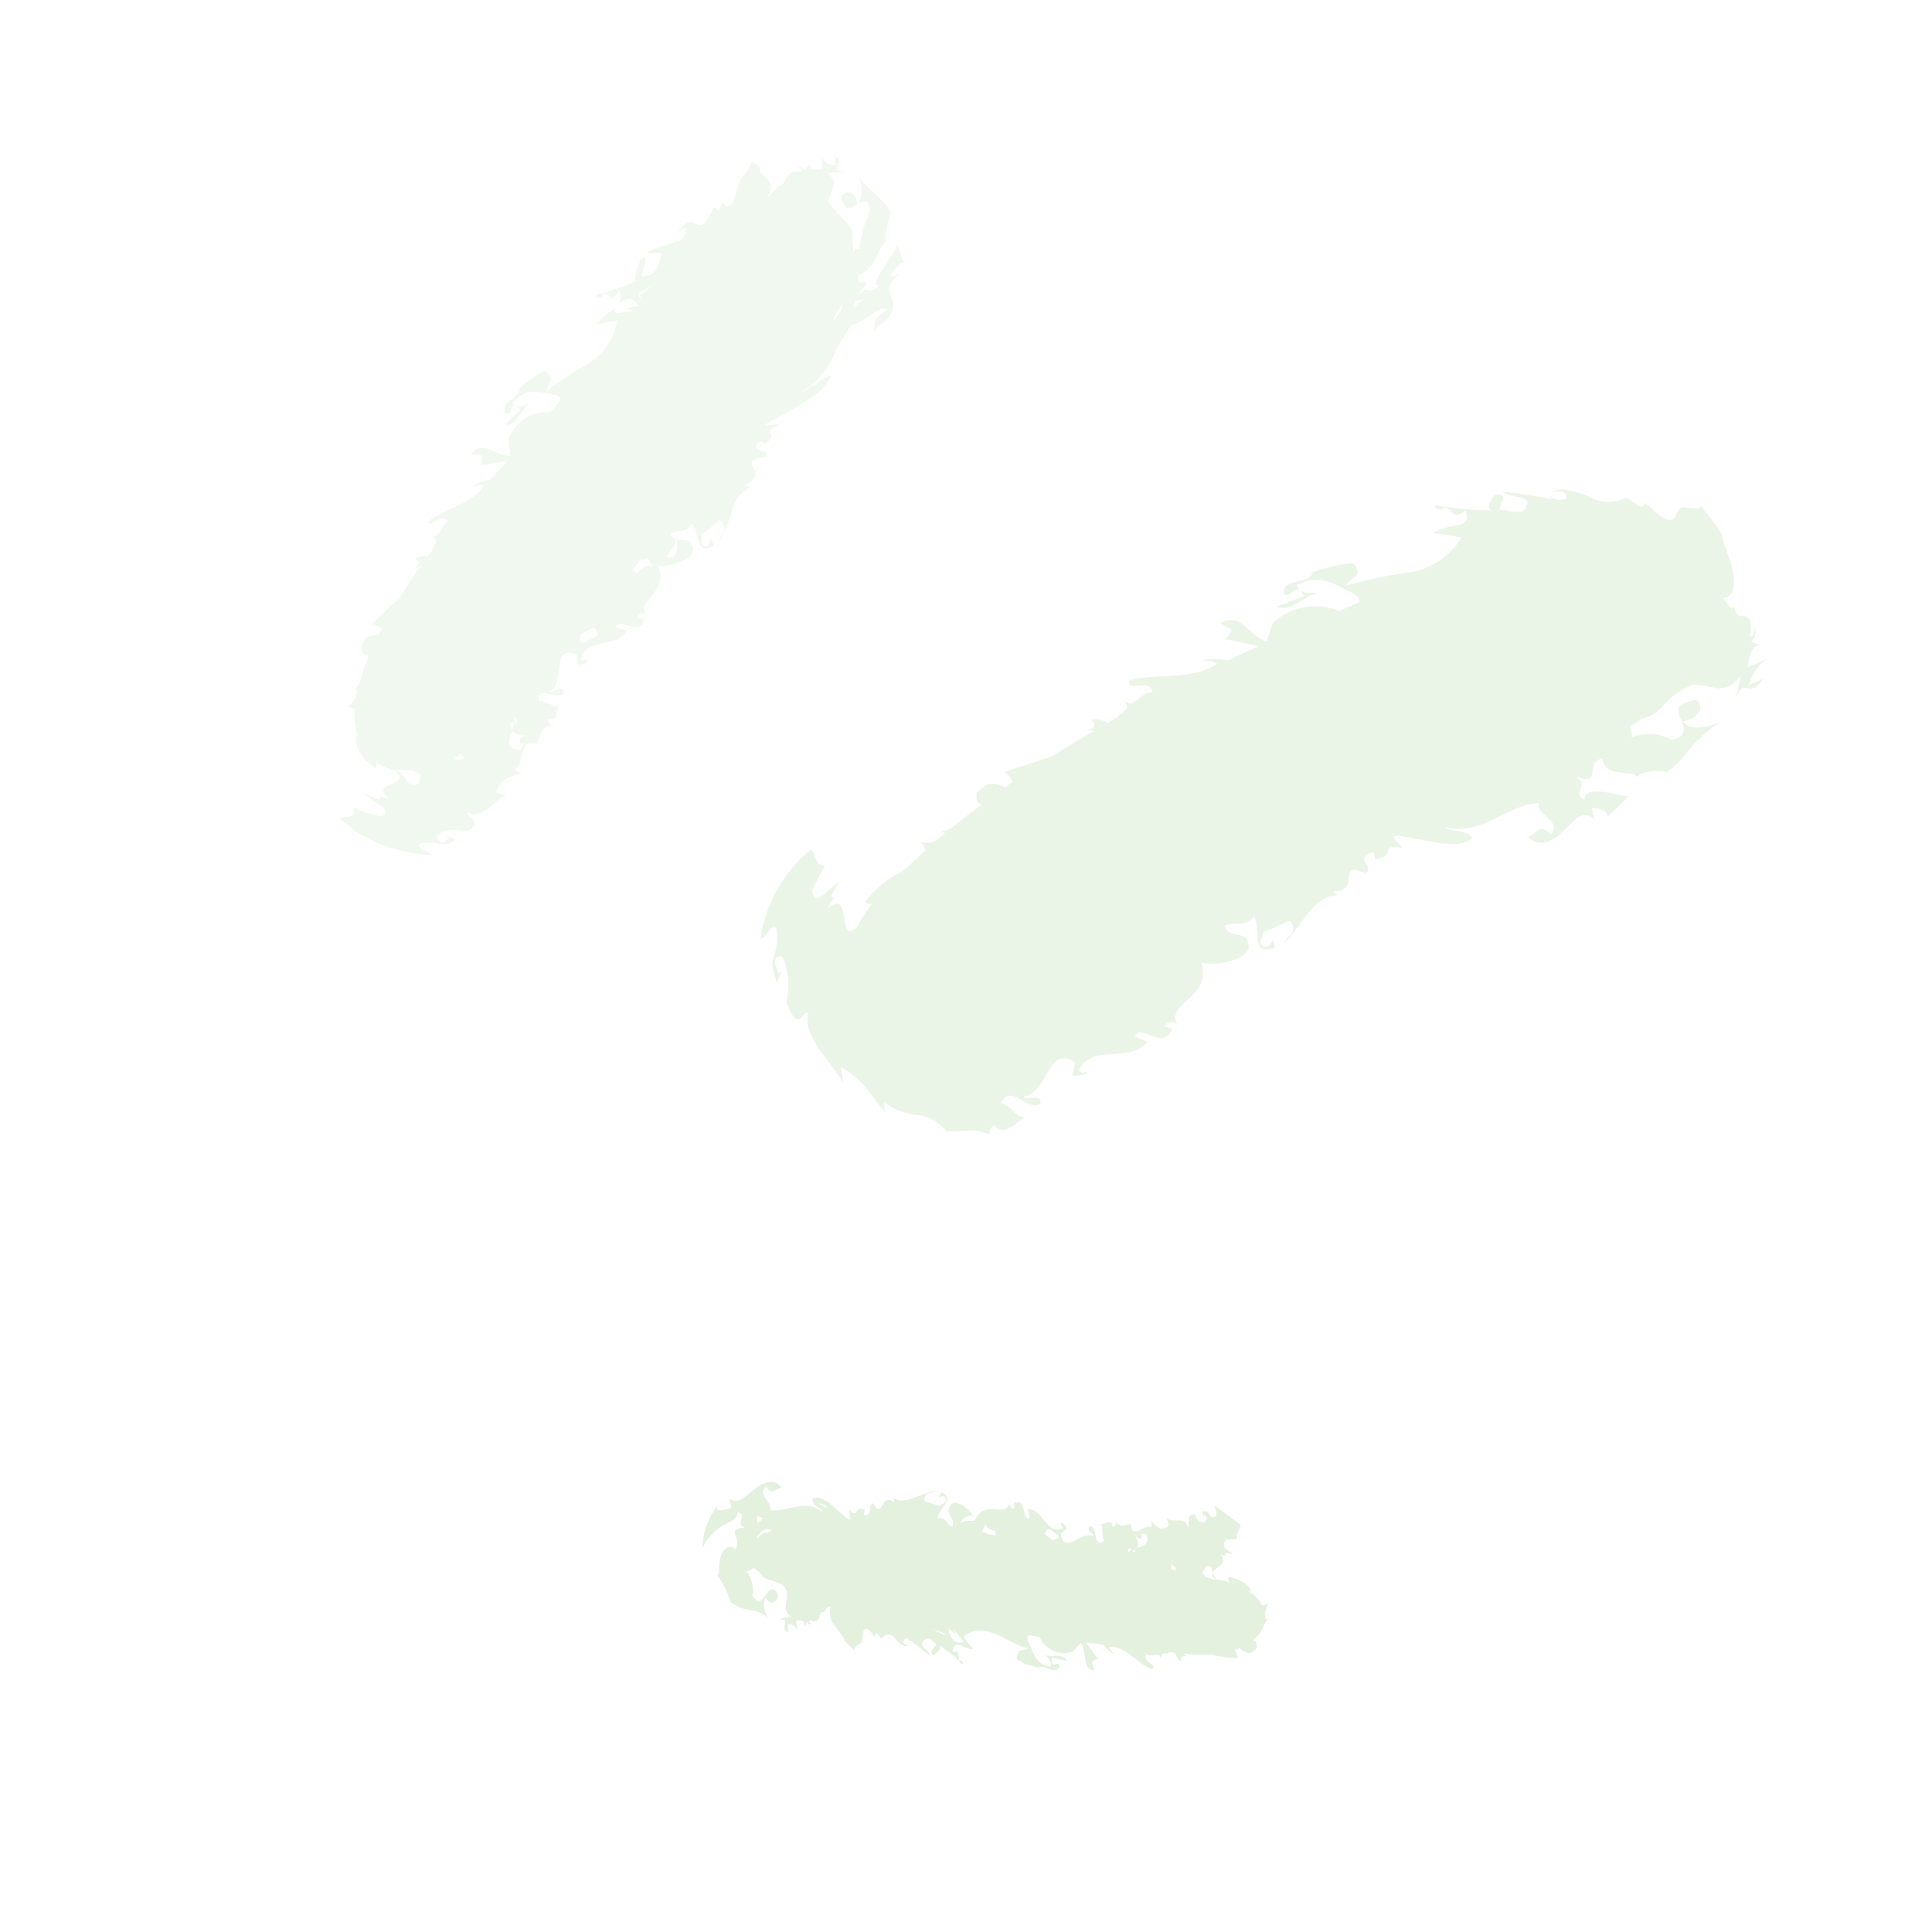 <svg width="103" height="103" viewBox="0 0 103 103" fill="none" xmlns="http://www.w3.org/2000/svg">
<path opacity="0.4" d="M56.497 88.828C56.401 88.449 55.99 89.105 56.075 88.378L56.871 88.535C56.671 88.085 56.075 88.378 55.747 88.241C55.418 88.104 56.176 88.395 56.01 88.852C55.25 88.737 55.148 88.249 54.835 87.53C54.804 87.48 54.786 87.422 54.783 87.363C54.78 87.303 54.792 87.245 54.818 87.191C55.017 87.181 55.231 87.247 55.432 87.281C55.569 87.601 55.822 87.859 56.141 88.005C56.46 88.151 56.822 88.174 57.158 88.071L57.634 87.587C57.949 88.12 57.708 89.074 58.349 89.031L58.206 88.611C58.366 88.482 58.464 88.445 58.542 88.452C58.329 88.177 58.114 87.87 57.911 87.585C58.221 87.569 58.525 87.652 58.815 87.692C58.968 87.895 59.162 88.064 59.384 88.19C59.378 88.081 59.176 88.025 59.143 87.808C59.992 87.699 60.758 88.823 61.421 88.987C61.738 88.665 60.907 88.695 61.103 88.17C61.426 88.417 61.859 87.979 61.895 88.492C61.867 87.924 62.35 88.272 62.297 88.088C62.43 88.082 62.541 88.076 62.654 88.136C62.719 88.319 62.784 88.502 62.964 88.559C62.948 88.242 63.084 88.29 63.262 88.303C63.202 88.27 63.15 88.225 63.111 88.168C63.587 88.221 64.066 88.233 64.544 88.206C65.029 88.332 65.528 88.396 66.03 88.395C65.926 88.266 65.864 88.108 65.852 87.944C65.929 87.94 66.004 87.881 66.08 87.855L66.242 87.99C66.45 88.155 66.665 88.232 67.013 87.864C66.997 87.546 66.995 87.502 66.814 87.446C67.094 87.223 67.299 86.923 67.404 86.583L67.6 86.299C67.545 86.302 67.501 86.305 67.456 86.307L67.442 86.022C67.461 85.828 67.532 85.643 67.648 85.486L67.299 85.602C67.186 85.368 67.02 85.162 66.814 85.001C66.814 85.001 66.811 84.936 66.742 84.895L66.745 84.961C66.694 84.92 66.641 84.882 66.584 84.848C66.628 84.843 66.673 84.84 66.717 84.842C66.613 84.61 66.431 84.422 66.202 84.308C65.983 84.2 65.751 84.116 65.513 84.058C65.483 84.159 65.489 84.266 65.528 84.364C65.484 84.345 65.439 84.329 65.393 84.316C65.393 84.316 65.157 84.262 64.763 84.161C64.2 83.543 65.636 83.635 65.076 82.863L65.347 82.948C65.332 82.927 65.323 82.903 65.322 82.878C65.32 82.853 65.327 82.828 65.339 82.806L65.719 82.853C65.521 82.665 65.012 82.482 65.37 82.081L65.934 82.052C65.915 81.67 66.11 81.583 66.151 81.296L64.757 80.269C64.768 80.488 64.955 80.677 64.788 80.871C64.337 80.96 64.543 80.412 64.087 80.61L64.192 80.934C64.186 80.814 64.183 80.77 64.183 80.759C64.182 80.748 64.364 80.838 64.329 81.015C64.1 81.333 63.775 81.043 63.716 80.739C63.202 80.666 63.458 81.343 63.328 81.427C63.207 80.775 62.488 81.26 62.193 80.913L62.304 81.346C61.823 81.721 61.568 81.274 61.381 81.086L61.397 81.413C60.878 81.242 60.33 82.256 60.269 81.042L60.28 81.261C60.036 81.273 59.659 81.49 59.529 81.112C59.535 81.233 59.421 81.392 59.322 81.419C59.299 80.96 59.003 81.237 58.67 81.254C58.856 81.409 58.706 81.954 58.87 82.143C58.262 82.623 58.546 81.425 58.131 81.347C57.822 81.592 58.293 81.7 58.305 81.93C57.728 81.498 56.737 82.973 56.555 81.776L56.895 81.463C56.692 81.177 56.557 81.151 56.563 81.261C56.568 81.37 56.656 81.355 56.673 81.464C55.796 81.902 55.622 80.42 54.792 80.461C54.803 80.68 54.907 80.774 54.883 80.95C54.491 81.112 54.725 79.796 54.065 80.136L54.079 80.409C53.862 80.519 53.777 80.14 53.818 80.072C53.644 81.034 52.585 79.827 51.979 81.03C51.784 80.459 51.014 79.927 50.717 80.194C50.288 80.719 50.951 80.873 50.777 81.386C50.5 81.4 50.426 80.801 49.978 80.944C50.039 80.403 50.96 79.951 50.197 79.551L50.044 79.822C50.132 79.818 50.26 79.702 50.376 79.806C50.559 80.147 50.182 80.144 50.111 80.29L49.277 80.025C49.248 79.445 49.779 79.638 49.85 79.503C49.153 79.538 48.248 80.295 47.649 79.865L47.66 80.084C46.889 79.531 47.112 81.098 46.553 80.139C46.205 80.277 46.584 80.763 46.119 80.775C45.986 80.782 46.108 80.556 46.105 80.49C45.483 80.258 45.809 81.021 45.25 80.478L45.342 81C45.342 81 45.265 81.004 45.232 81.006C44.609 80.532 43.898 79.625 43.312 79.896C43.336 80.366 43.754 80.312 43.905 80.656C43.715 80.486 43.485 80.366 43.235 80.31C42.985 80.253 42.725 80.261 42.479 80.332C42.236 80.344 41.986 80.445 41.754 80.467C41.523 80.528 41.281 80.54 41.045 80.503C41.2 80.045 40.34 79.716 40.849 79.241C41.154 79.795 41.342 79.326 41.664 79.342C41.609 79.218 41.512 79.117 41.389 79.055C41.267 78.993 41.127 78.975 40.993 79.003C40.712 79.07 40.452 79.203 40.235 79.392L39.883 79.662C39.774 79.755 39.66 79.841 39.541 79.92C39.442 79.989 39.322 80.022 39.202 80.012C39.081 80.002 38.968 79.95 38.883 79.865L38.987 80.386C38.769 80.463 38.026 80.697 38.249 80.269C38.034 80.549 37.859 80.857 37.728 81.183C37.646 81.381 37.582 81.587 37.537 81.796C37.482 82.038 37.457 82.286 37.463 82.534C37.523 82.391 37.594 82.251 37.675 82.118L37.979 81.763C38.174 81.574 38.394 81.411 38.632 81.281C39.043 81.063 39.348 80.949 39.331 80.621C39.916 80.778 39.107 81.236 39.739 81.456C39.183 81.418 39.127 81.629 39.203 81.822C39.243 81.927 39.274 82.036 39.297 82.147C39.311 82.302 39.285 82.458 39.22 82.6C39.058 82.477 38.923 82.428 38.781 82.49C38.614 82.595 38.491 82.757 38.438 82.946C38.273 83.415 38.399 83.935 38.234 83.976C38.558 84.411 38.801 84.9 38.95 85.419C39.245 85.633 39.586 85.774 39.947 85.831C40.31 85.874 40.654 86.011 40.944 86.23C40.833 86.073 40.763 85.891 40.74 85.701C40.717 85.511 40.742 85.319 40.811 85.14C40.962 85.483 41.267 85.6 41.498 85.106C40.992 83.881 40.736 86.065 40.121 85.087C40.158 84.856 40.149 84.621 40.094 84.394C40.039 84.168 39.939 83.954 39.8 83.766C39.938 83.743 40.066 83.679 40.168 83.583C40.273 83.67 40.384 83.749 40.501 83.819C40.544 83.914 40.608 83.998 40.689 84.066C40.769 84.134 40.863 84.184 40.965 84.212C41.315 84.337 41.705 84.361 41.913 84.756C42.121 85.151 41.58 85.869 42.196 86.189C41.963 86.201 41.734 86.289 41.493 86.334C42.256 86.296 41.512 86.728 42.016 87.042L41.994 86.594C42.337 86.576 42.433 86.726 42.527 87.05L42.438 86.385C42.638 86.375 42.97 86.359 42.866 86.737C42.944 86.636 43.003 86.521 43.038 86.399C43.044 86.508 43.048 86.596 43.305 86.627C43.211 86.533 43.112 86.538 43.159 86.371C43.875 86.719 43.518 85.783 43.96 85.969C43.952 85.805 44.1 85.677 44.288 85.646C44.023 86.569 44.906 86.92 45.035 87.494L45.582 88.015C45.466 87.911 45.666 87.682 45.874 87.627C46.101 87.517 45.819 86.534 46.395 86.955L46.645 87.293C46.645 87.293 46.636 87.118 46.721 87.048L46.992 87.363C47.663 86.584 47.825 88.045 48.486 87.716C48.309 87.725 48.061 87.649 48.225 87.378C48.365 87.294 48.505 87.43 48.568 87.58L48.562 87.471L49.555 88.243C49.538 87.904 48.911 87.783 49.25 87.47C49.59 87.157 49.722 87.577 49.913 87.634C49.848 87.889 49.445 88.041 49.788 88.243C49.86 88.13 50.249 87.924 50.117 87.722C50.455 88.034 50.977 88.271 51.279 88.76C51.396 88.667 51.267 88.531 51.199 88.49L51.202 88.556C50.993 88.38 51.269 87.906 50.779 88.094C50.871 87.268 51.461 87.973 51.88 87.919L51.348 87.266C52.565 86.295 53.779 87.714 54.818 87.87C54.485 88.084 54.26 87.8 54.204 88.449C54.812 88.846 54.749 88.696 55.336 88.908C55.836 88.686 56.203 89.38 56.497 88.828ZM43.693 80.184L43.689 80.118L44.054 80.308L44.058 80.385L43.693 80.184ZM51.275 86.689C51.327 86.758 51.394 86.815 51.472 86.854C51.347 86.795 51.289 86.743 51.275 86.689ZM64.578 83.556C64.616 83.81 64.733 84.045 64.911 84.23C64.745 84.239 64.529 84.14 64.293 84.075L64.081 83.823C64.262 83.671 64.257 83.342 64.578 83.556ZM62.722 83.715L62.441 83.652C62.441 83.572 62.437 83.492 62.429 83.412C62.501 83.432 62.566 83.471 62.617 83.525C62.668 83.578 62.705 83.644 62.722 83.715ZM60.399 81.639C60.539 81.775 60.613 82.154 60.871 81.988C60.865 81.879 60.862 81.813 60.772 81.785L61.093 81.769C61.332 82.338 60.959 82.422 60.609 82.516C60.577 82.607 60.524 82.688 60.454 82.754C60.388 82.758 60.363 82.693 60.326 82.618C60.252 82.65 60.188 82.703 60.145 82.77L60.139 82.65C60.252 82.48 60.3 82.543 60.338 82.64C60.376 82.737 60.526 82.63 60.621 82.538C60.77 82.191 60.477 81.865 60.432 81.648L60.399 81.639ZM56.425 81.838C56.441 82.166 56.296 81.921 56.173 82.124L55.69 81.787C55.947 81.16 56.217 81.892 56.458 81.825L56.425 81.838ZM51.948 81.075C51.627 81.091 51.292 81.042 51.191 81.244C51.221 80.947 51.909 80.507 51.981 81.062L51.948 81.075ZM52.346 81.713L52.554 81.198C52.505 81.551 53.017 81.581 53.063 81.622C53.082 81.701 53.086 81.783 53.075 81.863L52.617 81.787C52.591 81.748 52.556 81.718 52.513 81.698C52.471 81.679 52.424 81.672 52.378 81.678L52.346 81.713ZM40.362 80.811C40.474 80.853 40.584 80.903 40.691 80.959L40.382 81.215L40.362 80.811ZM40.831 81.544C40.882 81.522 40.938 81.516 40.993 81.526C41.047 81.538 41.096 81.565 41.134 81.605C41.044 81.636 40.957 81.673 40.873 81.717C40.829 81.714 40.784 81.716 40.74 81.723C40.556 81.798 40.454 81.99 40.342 81.974C40.392 81.868 40.465 81.773 40.555 81.697C40.645 81.62 40.75 81.564 40.864 81.531L40.831 81.544ZM49.651 86.836L50.362 87.074L50.344 86.713L50.363 87.096L50.367 87.172L49.651 86.836ZM51.372 87.517C50.94 87.747 50.558 87.218 50.571 86.822L50.966 87.164L50.793 86.811L51.372 87.517Z" fill="#BBDCAF"/>
<path opacity="0.2" d="M23.895 27.8C23.407 28.03 23.527 28.808 22.967 28.551C23.609 28.835 22.882 29.252 23.107 29.288C22.991 29.421 22.883 29.545 22.767 29.677C22.653 29.647 22.534 29.642 22.419 29.663C22.304 29.684 22.196 29.73 22.103 29.798C22.478 29.921 22.294 30.097 22.162 30.317C22.234 30.263 22.317 30.226 22.407 30.21C22.011 30.784 21.629 31.341 21.302 31.888C20.8 32.341 20.291 32.802 19.832 33.292C20.028 33.314 20.212 33.403 20.353 33.543C20.281 33.625 20.244 33.754 20.197 33.859C19.739 33.882 19.425 33.827 19.243 34.588C19.415 34.943 19.518 34.946 19.67 34.962C19.471 35.432 19.305 35.917 19.173 36.412C19.096 36.543 18.995 36.658 18.876 36.751L19.049 36.742C19.023 36.861 19.004 36.98 18.992 37.102C18.901 37.351 18.721 37.557 18.485 37.681L18.899 37.794C18.872 38.165 18.901 38.54 18.984 38.906C18.984 38.906 18.926 38.972 18.984 39.096L19.027 39.046L19.126 39.279L18.989 39.159C18.949 39.521 19.038 39.889 19.242 40.199L19.414 40.451C19.482 40.518 19.553 40.58 19.628 40.638L20.021 40.982C20.078 40.862 20.086 40.723 20.044 40.593L20.198 40.728C20.472 40.896 20.772 41.015 21.084 41.079C21.503 41.446 21.294 41.599 20.944 41.775C20.594 41.95 20.102 42.047 20.776 42.622C20.589 42.56 20.403 42.514 20.205 42.429C20.274 42.489 20.308 42.519 20.22 42.602C19.921 42.52 19.629 42.408 19.351 42.267C19.646 42.508 19.956 42.73 20.279 42.932C20.527 43.149 20.715 43.313 20.328 43.515C20.094 43.476 19.862 43.424 19.633 43.36C19.346 43.272 19.068 43.156 18.803 43.014C18.982 43.361 18.84 43.456 18.678 43.519L18.555 43.557L18.348 43.552C18.204 43.543 18.187 43.615 18.146 43.697L18.618 44.037L18.909 44.291C19.1 44.416 19.297 44.531 19.501 44.633C19.876 44.837 20.267 45.008 20.669 45.144C21.443 45.403 22.246 45.554 23.055 45.593C22.823 45.391 22.16 45.234 22.37 44.994C22.699 44.881 23.059 44.874 23.399 44.974C23.557 45.021 23.722 45.027 23.879 44.989C24.036 44.952 24.18 44.874 24.294 44.762L23.785 44.551C23.896 44.648 24.039 44.657 23.842 44.761C23.574 45.068 23.323 44.819 23.274 44.616C23.554 44.159 24.46 44.192 24.868 44.33C25.926 43.793 24.747 43.536 24.926 43.314C25.35 43.538 25.736 43.32 26.078 43.05C26.421 42.779 26.694 42.449 27.033 42.424L26.449 42.263C26.687 41.404 27.375 41.378 27.799 41.237L27.419 41.051C27.8 40.77 27.777 40.312 27.886 39.998C27.995 39.684 28.171 39.517 28.9 39.702L28.638 39.604C28.776 39.257 28.869 38.667 29.427 38.702C29.308 38.597 29.154 38.462 29.212 38.309C29.729 38.512 29.602 38.036 29.799 37.638C29.517 37.771 29.038 37.265 28.717 37.408C28.595 36.425 29.692 37.398 30.06 36.961C30.019 36.472 29.559 36.946 29.313 36.848C30.173 36.417 29.313 34.379 30.735 34.877L30.815 35.458C31.269 35.388 31.399 35.239 31.276 35.189C31.153 35.14 31.106 35.245 30.983 35.196C31.177 33.904 32.878 34.618 33.414 33.625C33.174 33.503 33.012 33.566 32.834 33.425C32.986 32.871 34.165 33.975 34.33 33.009L33.998 32.923C34.058 32.595 34.514 32.746 34.545 32.832C33.69 32.084 35.783 31.606 35.059 30.139C35.808 30.283 36.979 29.773 36.961 29.275C36.787 28.421 36.08 29.074 35.73 28.491C35.991 28.193 36.61 28.486 36.854 27.896C37.342 28.322 37.026 29.668 38.064 29.085L37.907 28.729C37.827 28.82 37.856 29.064 37.686 29.12C37.176 29.098 37.498 28.678 37.412 28.501L38.373 27.747C38.954 28.153 38.339 28.58 38.416 28.75C38.674 28.27 38.877 27.761 39.02 27.232C39.084 26.961 39.204 26.708 39.371 26.487C39.538 26.267 39.749 26.084 39.991 25.948L39.708 25.876C40.422 25.507 40.323 25.172 40.167 24.919C40.011 24.665 39.92 24.527 40.823 24.323C41.005 23.839 39.957 24.209 40.407 23.609C40.544 23.451 40.747 23.599 40.816 23.659C41.676 22.951 40.319 23.225 41.616 22.606L40.781 22.68C40.818 22.638 40.846 22.605 40.883 22.564C41.475 22.249 42.229 21.87 42.904 21.409C43.521 21.103 44.02 20.61 44.333 19.999C43.56 20.244 43.29 20.709 42.599 20.981C43.372 20.546 43.993 19.89 44.385 19.094C44.653 18.441 45.013 17.831 45.455 17.283C45.933 17.307 47.046 16.103 47.297 16.541C46.316 17.145 46.761 17.154 46.568 17.599C47.697 16.877 47.69 16.316 47.535 15.888C47.381 15.461 47.227 15.136 48.014 14.582L47.398 14.803C47.55 14.629 48.002 13.87 48.19 14.035C48.053 13.725 47.988 13.42 47.828 13.119C47.484 13.841 46.222 15.353 46.867 15.202C46.136 15.935 46.51 15.006 45.701 15.759C46.309 15.064 46.202 15.014 46.036 15.03C45.871 15.046 45.633 15.13 45.784 14.663C46.188 14.484 46.51 14.164 46.692 13.762C46.833 13.414 47.025 13.09 47.262 12.8C47.108 12.665 47.337 11.799 47.477 11.38C47.402 10.862 46.389 10.225 45.829 9.501C45.948 9.883 46.057 10.518 45.696 10.845C45.644 10.318 45.255 10.037 44.823 10.462C45.042 11.282 45.278 11.167 45.609 10.945C45.745 10.832 45.913 10.76 46.091 10.738C46.235 10.747 46.357 10.883 46.375 11.294C46.083 11.908 45.897 12.57 45.825 13.252C45.747 13.257 45.671 13.274 45.599 13.303C45.572 13.322 45.549 13.348 45.534 13.378L45.483 13.436C45.479 13.241 45.463 13.046 45.435 12.853L45.449 12.733C45.467 12.472 45.392 12.21 45.236 11.992C44.865 11.622 44.517 11.23 44.194 10.819C44.066 10.326 44.925 9.69 44.063 9.243C44.423 9.189 44.788 9.17 45.153 9.187C43.998 9.127 45.194 8.726 44.51 8.318L44.551 8.822C44.029 8.746 43.895 8.658 43.825 8.289L43.822 9.017C43.506 9.033 43.004 9.09 43.232 8.691C43.094 8.802 42.976 8.937 42.884 9.088C42.898 8.969 42.82 8.886 42.521 8.917C42.633 9.014 42.794 8.951 42.676 9.155C41.939 9.065 41.933 9.572 41.738 9.796C41.658 9.886 41.548 9.945 41.427 9.962C41.431 10.112 41.101 10.334 40.898 10.566C41.196 9.949 41.064 9.703 40.874 9.523C40.685 9.342 40.472 9.258 40.499 8.917C40.37 8.804 40.234 8.685 40.038 8.615C40.123 8.69 39.829 9.164 39.56 9.455C39.242 9.819 39.239 11.03 38.73 11.008L38.482 10.791C38.525 10.829 38.398 11.112 38.323 11.266C38.248 11.186 38.165 11.113 38.075 11.049C37.574 12.072 37.367 12.066 37.12 11.952C36.872 11.838 36.559 11.696 36.121 12.438C36.396 12.123 36.692 11.958 36.476 12.602C36.305 12.935 36.12 12.905 36.014 12.768L36.043 12.925C35.512 13.05 34.992 13.217 34.49 13.423C34.678 13.777 35.511 13.015 35.14 13.991C34.769 14.968 34.52 14.545 34.237 14.765C34.212 14.363 34.718 13.49 34.15 13.812C34.1 14.075 33.672 14.928 33.953 14.969C33.267 15.283 32.548 15.526 31.808 15.695C31.706 15.985 32.005 15.867 32.119 15.806L32.124 15.679C32.538 15.5 32.502 16.404 33.01 15.46C33.098 15.64 33.118 15.843 33.066 16.032C33.015 16.221 32.896 16.383 32.731 16.487C32.38 16.701 32.065 16.968 31.798 17.279C32.163 17.195 32.535 17.139 32.91 17.111C32.8 17.639 32.582 18.134 32.27 18.568C31.99 18.916 31.653 19.213 31.273 19.45C30.516 19.849 29.801 20.32 29.138 20.855C29.205 20.33 29.666 20.251 29.063 19.767C28.525 20.021 28.039 20.367 27.625 20.79L27.676 20.732C27.657 21.358 26.661 21.305 26.951 22.027C27.407 22.162 27.101 21.252 27.759 21.828L26.932 22.653C27.556 22.716 27.759 21.828 28.152 21.586C28.362 21.346 27.629 21.977 27.303 21.487C28.027 20.659 28.641 20.889 29.598 21.054C29.671 21.062 29.739 21.093 29.794 21.141C29.849 21.189 29.888 21.253 29.906 21.323C29.718 21.538 29.522 21.762 29.334 21.977C28.848 21.949 28.37 22.074 27.969 22.334C27.568 22.595 27.264 22.977 27.1 23.428L27.213 24.316C26.412 24.317 25.66 23.382 25.15 24.207L25.698 24.306C25.719 24.479 25.684 24.654 25.596 24.802C26.051 24.731 26.529 24.667 27.022 24.587C26.732 24.918 26.45 25.241 26.167 25.564C25.831 25.617 25.51 25.732 25.22 25.905C25.314 25.987 25.558 25.761 25.804 25.86C25.226 26.918 23.524 27.154 22.826 27.815C22.903 28.262 23.492 27.243 23.895 27.8ZM35.52 29.68C35.75 29.297 36.121 28.993 35.978 28.708C36.265 28.915 36.139 29.974 35.52 29.68ZM43.97 20.017L44.03 20.07L43.375 20.593L43.316 20.541C43.582 20.409 43.797 20.232 44.013 20.055L43.97 20.017ZM46.011 15.957L45.525 16.409L45.575 16.059L46.011 15.957ZM21.791 41.755C21.608 41.467 21.378 41.211 21.109 40.998C21.406 41.065 21.71 41.089 22.011 41.071L22.418 41.28C22.332 41.586 22.506 41.956 21.875 41.814L21.791 41.755ZM24.201 40.414C24.321 40.351 24.437 40.282 24.549 40.207C24.613 40.282 24.688 40.347 24.771 40.402C24.702 40.448 24.622 40.479 24.538 40.492C24.454 40.504 24.368 40.498 24.285 40.474L24.201 40.414ZM28.457 39.139C28.198 39.263 27.719 39.136 27.675 39.566C27.778 39.656 27.847 39.716 27.991 39.55L27.726 39.975C26.906 39.945 27.118 39.444 27.322 38.935C27.244 38.848 27.196 38.739 27.185 38.625C27.192 38.53 27.286 38.51 27.424 38.542C27.445 38.435 27.438 38.324 27.405 38.219L27.499 38.301C27.613 38.532 27.512 38.561 27.395 38.575C27.378 38.71 27.343 38.843 27.293 38.968C27.674 39.36 28.26 39.157 28.541 39.198L28.457 39.139ZM31.056 34.267C30.686 34.104 31.064 34.069 30.947 33.806L31.67 33.444C32.236 34.144 31.27 33.971 31.17 34.293L31.056 34.267ZM34.462 29.647L34.805 30.239C34.48 29.955 34.042 30.507 33.957 30.535C33.878 30.477 33.803 30.412 33.735 30.341L34.177 29.835C34.245 29.848 34.316 29.842 34.38 29.82C34.445 29.797 34.502 29.758 34.547 29.706L34.462 29.647ZM44.924 15.957C44.955 16.222 44.89 16.486 44.74 16.702C44.647 16.862 44.524 17.002 44.378 17.116L44.587 16.671C44.587 16.671 44.638 16.613 44.659 16.588C44.761 16.389 44.883 16.202 45.025 16.031L44.924 15.957ZM34.955 15.101L34.103 15.729L34.281 16.148C34.214 16.017 34.137 15.892 34.051 15.772L34.095 15.722L34.026 15.662L34.955 15.101ZM32.756 16.597C32.808 16.435 32.899 16.289 33.022 16.172C33.145 16.055 33.296 15.972 33.462 15.928C33.581 15.917 33.702 15.95 33.801 16.021C33.901 16.092 33.972 16.195 34.001 16.312C33.801 16.339 33.603 16.375 33.407 16.422L33.772 16.609C33.475 16.61 33.18 16.641 32.892 16.701L32.756 16.597ZM33.415 17.276C33.364 17.267 33.313 17.269 33.263 17.281C33.214 17.293 33.168 17.315 33.128 17.346C33.286 17.251 33.357 17.239 33.415 17.276Z" fill="#BBDCAF"/>
<path opacity="0.3" d="M41.408 49.551C41.466 50.03 41.416 50.517 41.264 50.978C41.208 51.148 41.179 51.324 41.18 51.501C41.22 51.808 41.307 52.106 41.437 52.387C41.504 52.165 41.583 51.946 41.673 51.731C41.558 51.838 41.546 52.049 41.444 51.711C41.141 51.154 41.441 50.947 41.658 50.982C41.783 51.148 41.868 51.34 41.906 51.544C41.969 51.771 42.008 52.004 42.023 52.24C42.046 52.641 42.015 53.044 41.93 53.439C42.282 54.385 42.509 54.425 42.681 54.293C42.852 54.161 42.966 53.878 43.1 54.052C42.875 54.581 43.263 55.287 43.68 55.971C44.145 56.533 44.572 57.124 44.959 57.741C44.917 57.451 44.866 57.184 44.847 56.903C45.389 57.207 45.864 57.612 46.245 58.097C46.615 58.504 46.881 58.974 47.172 59.266C47.145 59.098 47.127 58.928 47.119 58.757C47.678 59.173 48.352 59.418 49.056 59.461C49.397 59.519 49.717 59.655 49.992 59.858C50.268 60.06 50.49 60.324 50.642 60.628L50.497 60.3C50.677 60.313 50.858 60.318 51.039 60.313C51.231 60.293 51.434 60.278 51.634 60.274C52.028 60.258 52.42 60.335 52.775 60.498C52.746 60.403 52.754 60.3 52.795 60.208C52.837 60.116 52.911 60.041 53.003 59.997C53.088 60.115 53.216 60.197 53.361 60.224C53.507 60.252 53.659 60.224 53.786 60.145C54.058 60.025 54.322 59.759 54.677 59.565C54.093 59.608 53.881 58.824 53.332 58.815C53.979 57.725 54.706 59.263 55.45 58.869C55.659 58.282 54.821 58.679 54.564 58.466C55.229 58.369 55.561 57.671 55.882 57.119C56.202 56.566 56.537 56.157 57.329 56.629L57.164 57.337C57.797 57.384 58.013 57.224 57.874 57.126C57.772 57.264 57.642 57.163 57.511 57.062C58.264 55.562 60.168 56.757 61.173 55.547C60.898 55.379 60.67 55.424 60.506 55.226C60.852 54.559 62.025 56.067 62.496 54.86L62.102 54.726C62.258 54.321 62.798 54.549 62.819 54.661C61.97 53.561 64.641 53.222 64.056 51.314C64.95 51.563 66.481 51.111 66.577 50.527C66.602 49.479 65.555 50.138 65.275 49.375C65.702 49.065 66.363 49.501 66.856 48.863C67.293 49.483 66.552 50.968 67.961 50.541L67.885 50.089C67.796 50.212 67.72 50.452 67.496 50.485C66.892 50.351 67.392 49.924 67.354 49.708C67.826 49.499 68.29 49.294 68.77 49.082C69.318 49.718 68.444 50.011 68.489 50.243C69.364 49.474 69.983 47.715 71.311 47.736L71.063 47.519C72.7 47.524 71.124 45.839 72.818 46.557C73.294 46.141 72.217 45.888 73.064 45.468C73.312 45.358 73.3 45.699 73.301 45.811C74.534 45.658 73.441 44.937 74.79 45.219L74.273 44.635L74.457 44.553C75.892 44.704 77.697 45.392 78.486 44.688C78.112 44.125 77.498 44.443 77.01 44.098C78.977 44.611 80.439 42.854 82.02 42.819C81.907 43.494 83.28 43.7 82.681 44.488C82.048 43.834 81.932 44.501 81.438 44.617C83.084 45.963 83.984 42.437 85.02 43.744L84.864 43.066C85.11 43.06 85.892 43.228 85.633 43.595C86.036 43.23 86.428 42.861 86.821 42.473C86.049 42.328 84.423 41.851 84.475 42.64C83.716 42.219 84.8 41.946 84.031 41.417C85.528 41.905 84.355 40.723 85.421 40.43C85.508 41.493 87.068 41.019 87.278 41.43C87.496 41.101 88.431 41.052 88.885 41.15C89.292 40.86 89.646 40.505 89.932 40.099L90.241 39.739C90.386 39.59 90.543 39.447 90.688 39.299C90.97 39.021 91.28 38.772 91.612 38.554C90.976 38.761 90.082 38.987 89.722 38.455C90.423 38.332 90.96 37.815 90.436 37.3C89.826 37.457 89.591 37.551 89.492 37.717C89.452 37.926 89.493 38.141 89.605 38.32C89.731 38.523 89.783 38.763 89.753 39.002C89.702 39.211 89.553 39.37 89.085 39.437C88.772 39.257 88.419 39.153 88.054 39.132C87.69 39.112 87.324 39.175 86.986 39.318C87.013 39.118 86.98 38.915 86.891 38.735C87.115 38.592 87.33 38.451 87.535 38.31C87.917 38.245 88.268 38.057 88.533 37.776C88.974 37.212 89.563 36.778 90.235 36.52C90.638 36.508 91.04 36.561 91.423 36.677C91.689 36.723 91.964 36.683 92.207 36.562C92.451 36.441 92.649 36.246 92.772 36.007C92.751 36.244 92.712 36.48 92.653 36.712C92.608 36.956 92.545 37.196 92.464 37.431C92.746 36.662 92.868 36.636 93.088 36.679C93.308 36.722 93.607 36.814 93.998 36.184C93.742 36.297 93.493 36.407 93.245 36.516C93.385 35.95 93.728 35.45 94.211 35.109C93.878 35.284 93.533 35.437 93.179 35.565C93.25 35.141 93.337 34.384 93.802 34.421C93.673 34.308 93.511 34.236 93.338 34.215C93.474 34.155 93.626 33.958 93.599 33.419C93.507 33.73 93.533 33.942 93.3 33.933C93.468 32.972 93.164 32.845 92.972 32.846C92.781 32.846 92.574 32.919 92.475 32.346C92.334 32.548 92.106 32.248 91.865 31.897C91.993 31.877 92.114 31.82 92.21 31.732C92.306 31.645 92.374 31.531 92.404 31.407C92.459 31.08 92.451 30.748 92.382 30.426C92.217 29.706 91.837 28.912 91.788 28.476C91.434 27.907 91.031 27.369 90.582 26.87C90.852 27.199 90.297 27.136 89.692 27.02L89.775 27.058C89.154 26.95 89.632 28.335 88.345 27.391L87.664 26.758C87.794 26.859 87.585 26.97 87.48 27.035C87.242 26.842 86.981 26.705 86.71 26.526C86.399 26.689 86.051 26.77 85.701 26.761C85.352 26.751 85.012 26.652 84.717 26.473C84.365 26.316 83.994 26.204 83.613 26.138C83.463 26.095 83.306 26.084 83.15 26.106C82.995 26.128 82.846 26.182 82.712 26.265C83.04 26.12 83.637 26.193 83.481 26.598C83.341 26.65 83.19 26.666 83.043 26.644C82.896 26.622 82.758 26.564 82.642 26.474L82.708 26.622C81.861 26.434 81.003 26.299 80.138 26.216C80.476 26.571 81.779 26.425 81.362 26.974C81.221 27.587 80.389 27.133 79.97 27.178C79.88 26.844 80.563 26.356 79.689 26.368C79.648 26.536 79.102 27.075 79.527 27.215C78.523 27.195 77.524 27.103 76.536 26.939C76.406 27.164 76.8 27.168 76.933 27.165L76.939 27.05C77.466 27.051 77.413 27.84 78.116 27.203C78.354 27.742 78.13 27.906 77.696 28.005C77.237 28.068 76.79 28.205 76.374 28.411C76.885 28.465 77.395 28.558 77.911 28.666C77.612 29.16 77.204 29.584 76.719 29.905C76.233 30.226 75.682 30.437 75.106 30.521C73.971 30.671 72.847 30.905 71.744 31.222C72.103 30.671 72.712 30.794 72.171 30.025C71.383 30.08 70.607 30.259 69.872 30.555L69.988 30.559C69.634 31.229 68.401 30.775 68.42 31.663C68.912 31.997 69.03 30.88 69.524 31.782L68.069 32.341C68.807 32.669 69.524 31.782 70.127 31.675C70.487 31.45 69.268 31.895 69.126 31.183C70.446 30.6 71.081 31.085 72.216 31.686C72.45 31.825 72.501 31.961 72.474 32.095C72.13 32.247 71.778 32.402 71.402 32.568C70.817 32.329 70.172 32.261 69.543 32.373C68.915 32.485 68.329 32.773 67.856 33.201L67.525 34.206C66.542 33.884 66.131 32.543 65.054 33.243L65.675 33.566C65.536 33.88 65.407 34.021 65.275 34.07C65.87 34.181 66.493 34.316 67.074 34.461C66.554 34.691 66.034 34.921 65.491 35.207C65.047 35.128 64.592 35.12 64.143 35.186C64.277 35.295 64.631 35.166 64.88 35.383C63.599 36.314 61.402 35.865 60.212 36.288C60.024 36.968 61.298 36.106 61.44 36.903C60.709 36.937 60.429 37.863 59.902 37.34C60.508 37.912 59.439 38.067 59.645 38.209C59.445 38.298 59.254 38.428 59.057 38.544C58.934 38.458 58.793 38.399 58.644 38.371C58.495 38.344 58.341 38.348 58.192 38.384C58.562 38.679 58.254 38.805 57.971 38.986C58.083 38.957 58.2 38.949 58.315 38.965C57.556 39.412 56.801 39.867 56.053 40.338C55.218 40.613 54.373 40.865 53.549 41.163C53.749 41.291 53.902 41.478 53.986 41.699C53.842 41.762 53.722 41.881 53.592 41.975C53.065 41.779 52.766 41.556 52.069 42.274C52.019 42.745 52.125 42.81 52.339 42.884C51.785 43.297 51.238 43.725 50.702 44.158C50.545 44.232 50.38 44.287 50.209 44.319L50.379 44.422C50.248 44.536 50.121 44.639 49.997 44.749C49.865 44.831 49.717 44.885 49.564 44.91C49.41 44.934 49.254 44.928 49.104 44.892L49.36 45.32C48.99 45.651 48.636 45.976 48.289 46.316C48.265 46.261 48.209 46.351 48.09 46.45L48.203 46.401C48.114 46.44 48.046 46.545 47.975 46.623C48.01 46.563 48.048 46.505 48.09 46.45C47.311 46.854 46.627 47.417 46.085 48.102C46.213 48.184 46.37 48.212 46.521 48.18C46.457 48.208 46.413 48.303 46.358 48.373C46.091 48.693 45.875 49.05 45.716 49.432C45.196 49.877 45.085 49.496 45.009 48.978C44.989 48.741 44.929 48.509 44.83 48.292C44.765 48.144 44.502 48.091 44.141 48.419C44.229 48.207 44.347 48.007 44.49 47.826C44.474 47.836 44.455 47.842 44.436 47.845C44.416 47.847 44.397 47.845 44.378 47.839C44.36 47.832 44.343 47.822 44.33 47.809C44.316 47.795 44.306 47.779 44.299 47.761L44.77 46.965C44.535 47.124 44.202 47.477 43.917 47.696C43.631 47.916 43.421 48.046 43.288 47.507C43.49 47.038 43.724 46.583 43.986 46.143C43.367 46.127 43.547 45.516 43.212 45.3C41.747 46.513 40.792 48.219 40.54 50.075C40.88 49.934 41.164 49.127 41.408 49.551Z" fill="#BBDCAF"/>
</svg>
